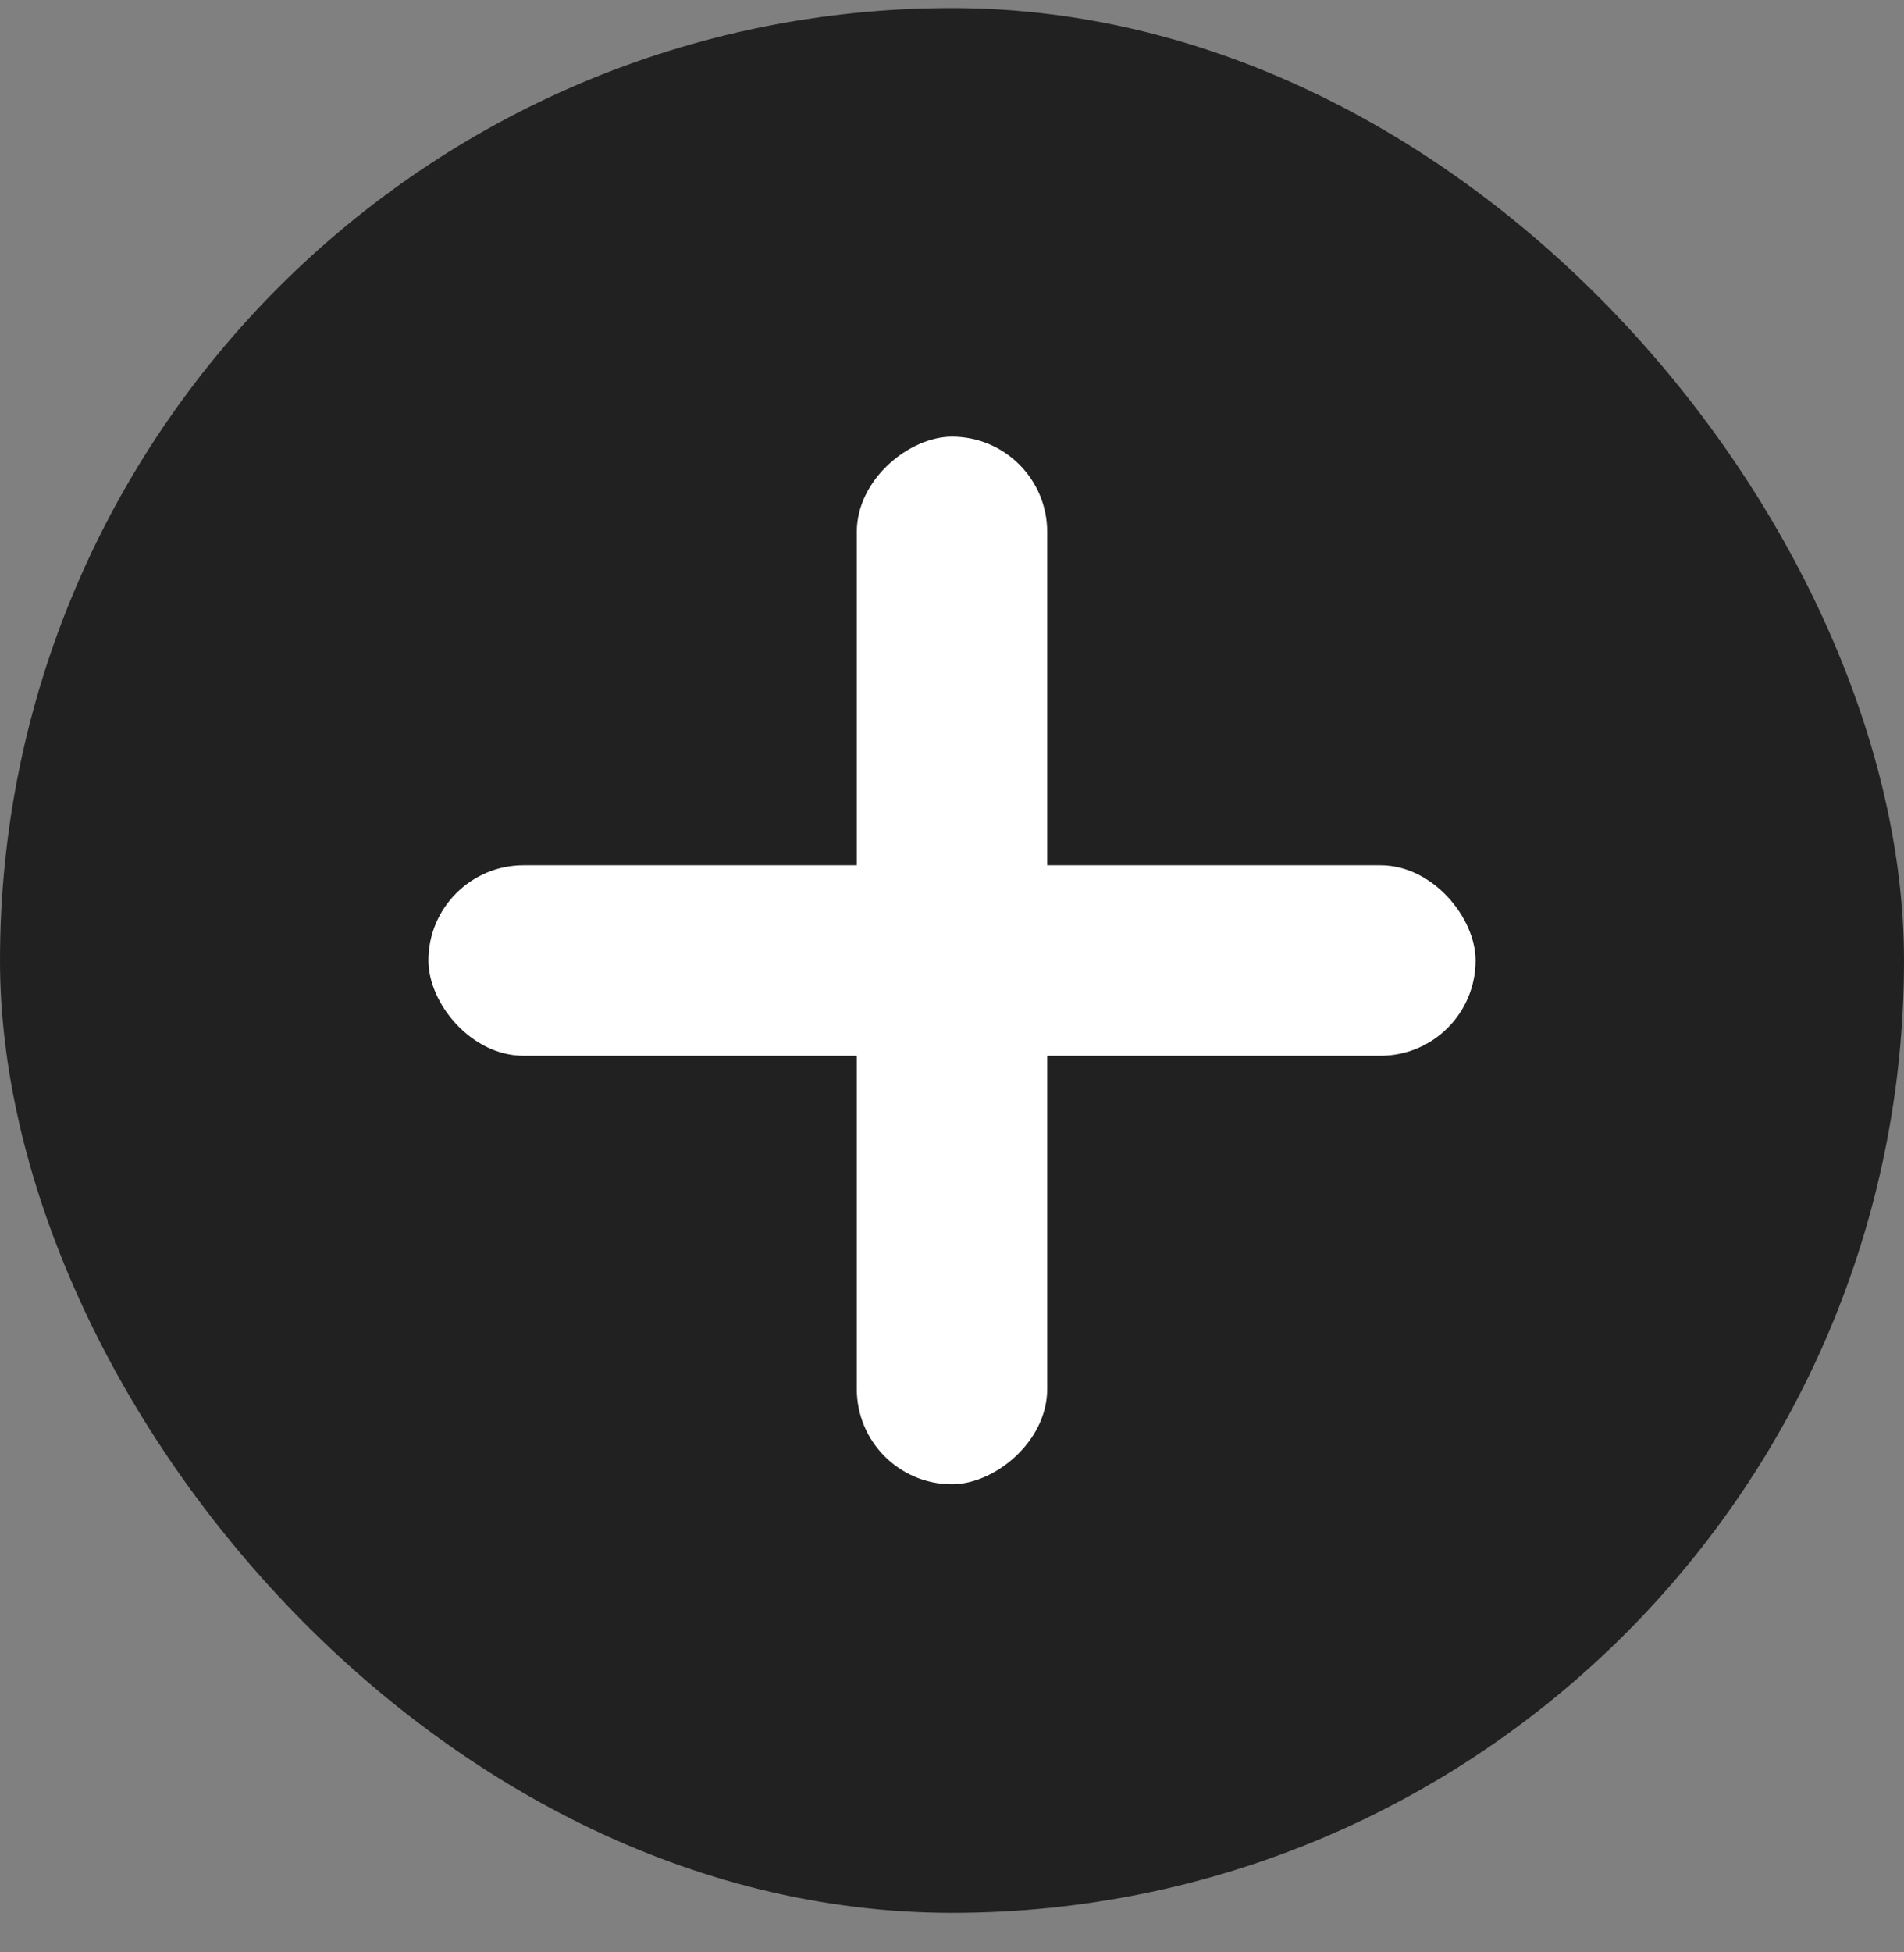 <svg width="40" height="41" viewBox="0 0 40 41" fill="none" xmlns="http://www.w3.org/2000/svg">
<rect x="0" y="0" width="40" height="41" fill="#808080" stroke="none"/>
<rect y="0.17" width="40" height="40" rx="20" fill="#212121"/>
<rect x="9" y="18.171" width="22" height="4" rx="2" fill="white"/>
<rect x="22" y="9.17" width="22" height="4" rx="2" transform="rotate(90 22 9.17)" fill="white"/>
</svg>
